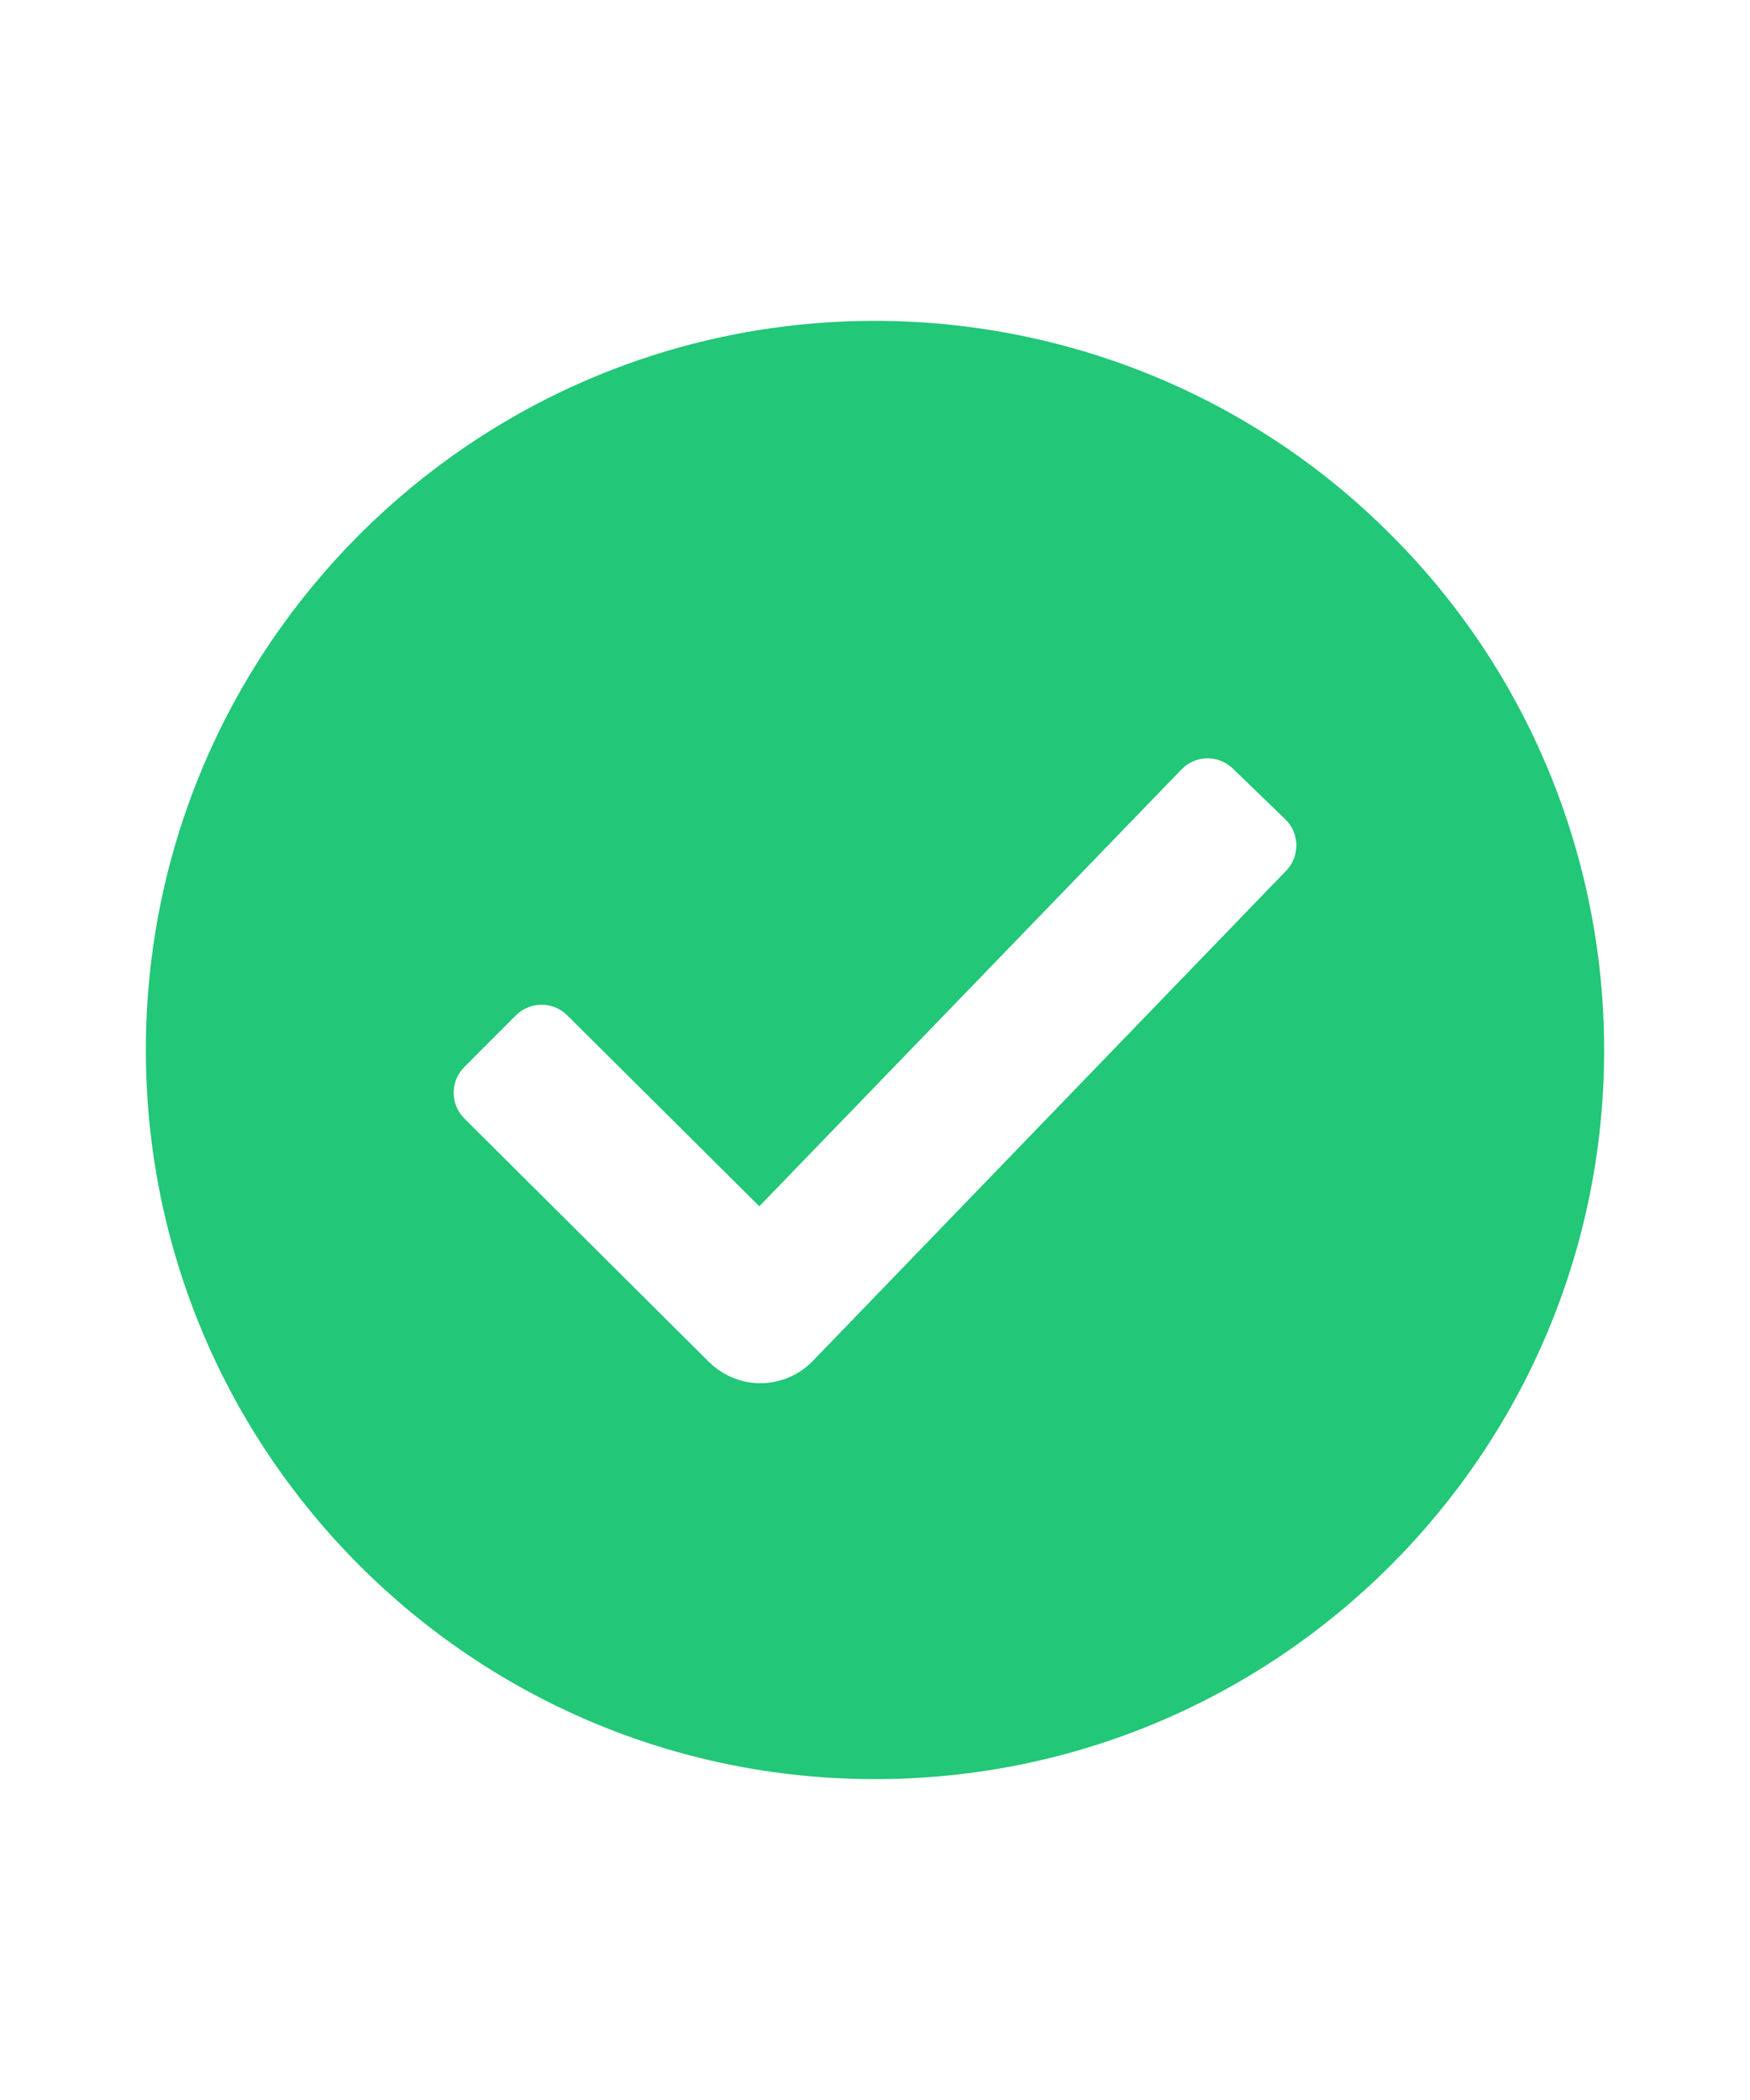 <svg xmlns="http://www.w3.org/2000/svg" xmlns:xlink="http://www.w3.org/1999/xlink" fill="none" version="1.1" width="20" height="24" viewBox="0 0 20 24"><g><g><g><path d="M1.667,12C1.667,16.6,5.4,20.333,10,20.333C14.6,20.333,18.333,16.6,18.333,12C18.333,9.792,17.458,7.667,15.892,6.108C14.333,4.542,12.208,3.667,10,3.667C5.4,3.667,1.667,7.4,1.667,12ZM14.699,9.951L9.29,15.553C9.137,15.712,8.927,15.804,8.705,15.808C8.484,15.812,8.271,15.727,8.112,15.574L8.101,15.564L5.307,12.783C5.144,12.62,5.144,12.357,5.307,12.194L5.895,11.605C6.058,11.442,6.322,11.442,6.484,11.605L8.678,13.786L13.502,8.794C13.661,8.628,13.925,8.624,14.09,8.784L14.689,9.363C14.854,9.522,14.858,9.786,14.699,9.951Z" fill-rule="evenodd" fill="#22C777" fill-opacity="1"/></g></g></g></svg>
